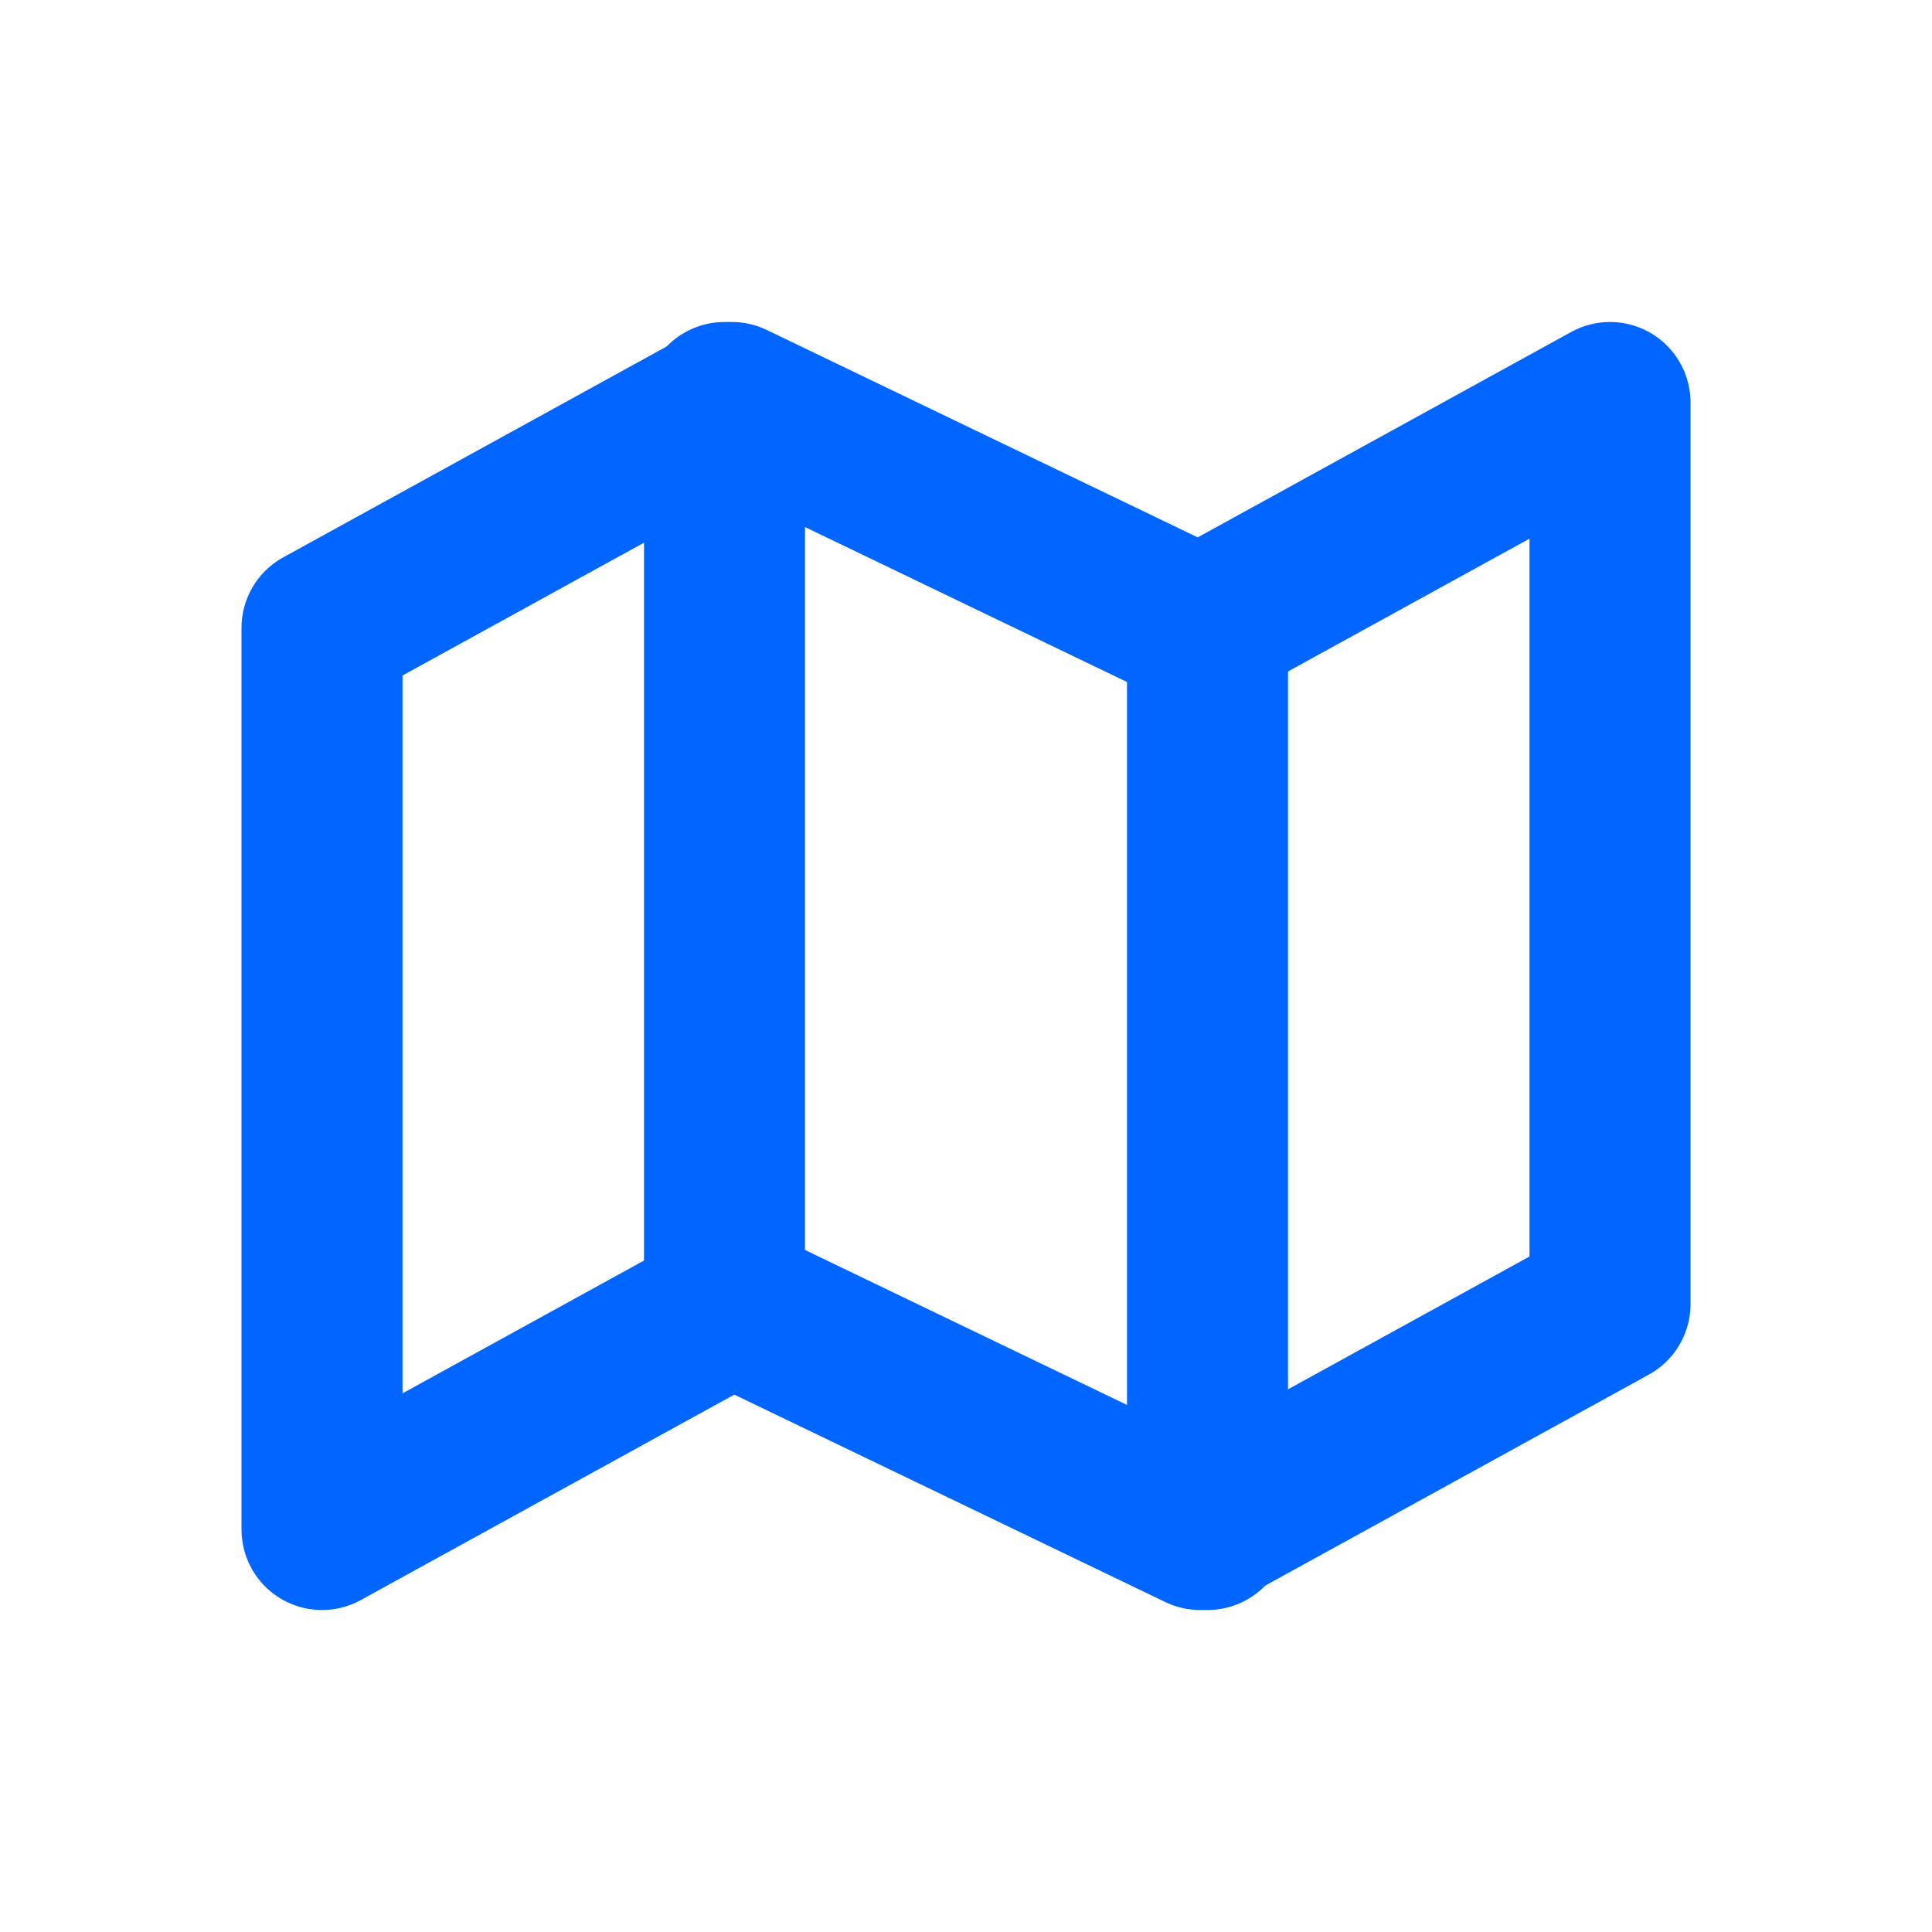 <svg width="24" height="24" viewBox="0 0 24 24" fill="none" xmlns="http://www.w3.org/2000/svg">
<path fill-rule="evenodd" clip-rule="evenodd" d="M4 7.8V19L9.091 16.2L14.909 19L20 16.2V5L14.909 7.8L9.091 5L4 7.8Z" stroke="#0066FF" stroke-width="2" stroke-linecap="round" stroke-linejoin="round"/>
<path d="M9 5V16" stroke="#0066FF" stroke-width="2" stroke-linecap="round" stroke-linejoin="round"/>
<path d="M15 8V19" stroke="#0066FF" stroke-width="2" stroke-linecap="round" stroke-linejoin="round"/>
</svg>

